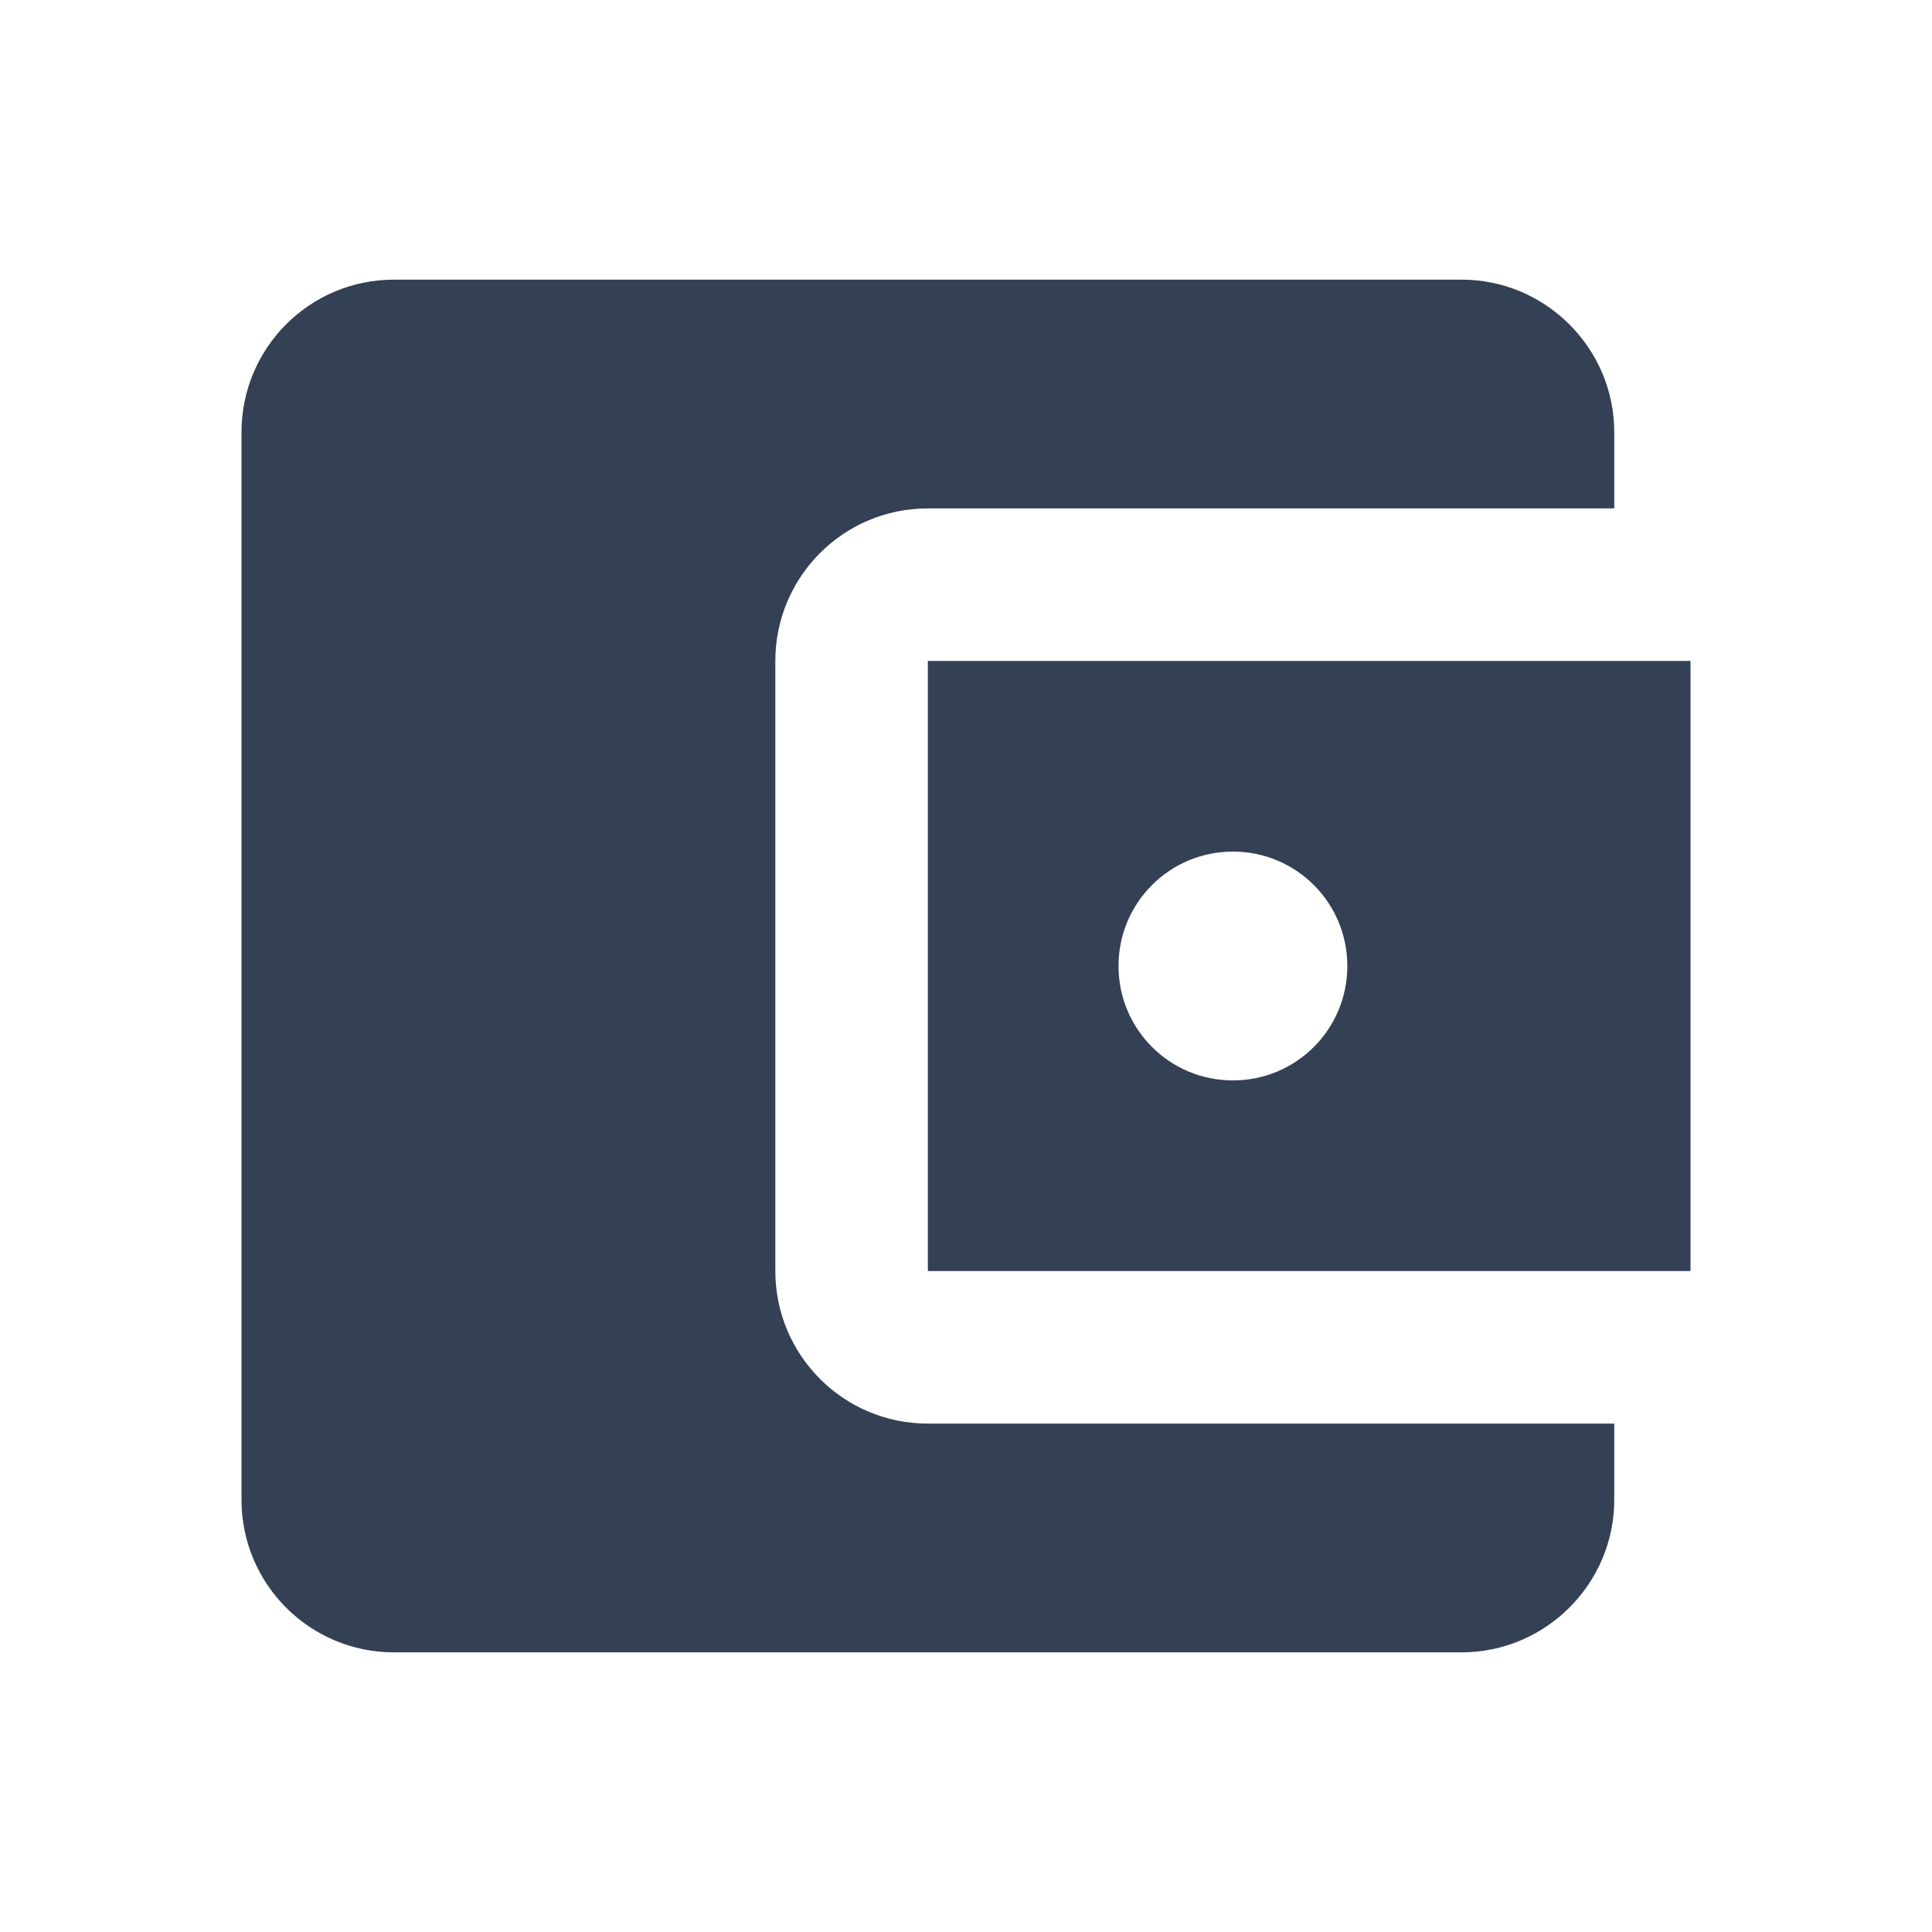 <svg width="32" height="32" viewBox="0 0 32 32" fill="none" xmlns="http://www.w3.org/2000/svg">
<g clip-path="url(#clip0_42_5569)">
<path d="M26.737 23.579V24.842C26.737 26.232 25.6 27.368 24.21 27.368H6.526C5.124 27.368 4 26.232 4 24.842V7.158C4 5.768 5.124 4.632 6.526 4.632H24.21C25.6 4.632 26.737 5.768 26.737 7.158V8.421H15.368C13.966 8.421 12.842 9.558 12.842 10.947V21.053C12.842 22.442 13.966 23.579 15.368 23.579H26.737ZM15.368 21.053H28V10.947H15.368V21.053ZM20.421 17.895C19.373 17.895 18.526 17.048 18.526 16C18.526 14.952 19.373 14.105 20.421 14.105C21.47 14.105 22.316 14.952 22.316 16C22.316 17.048 21.47 17.895 20.421 17.895Z" fill="#344054"/>
</g>
<defs>
<clipPath id="clip0_42_5569">
<rect width="32" height="32" fill="white"/>
</clipPath>
</defs>
</svg>
